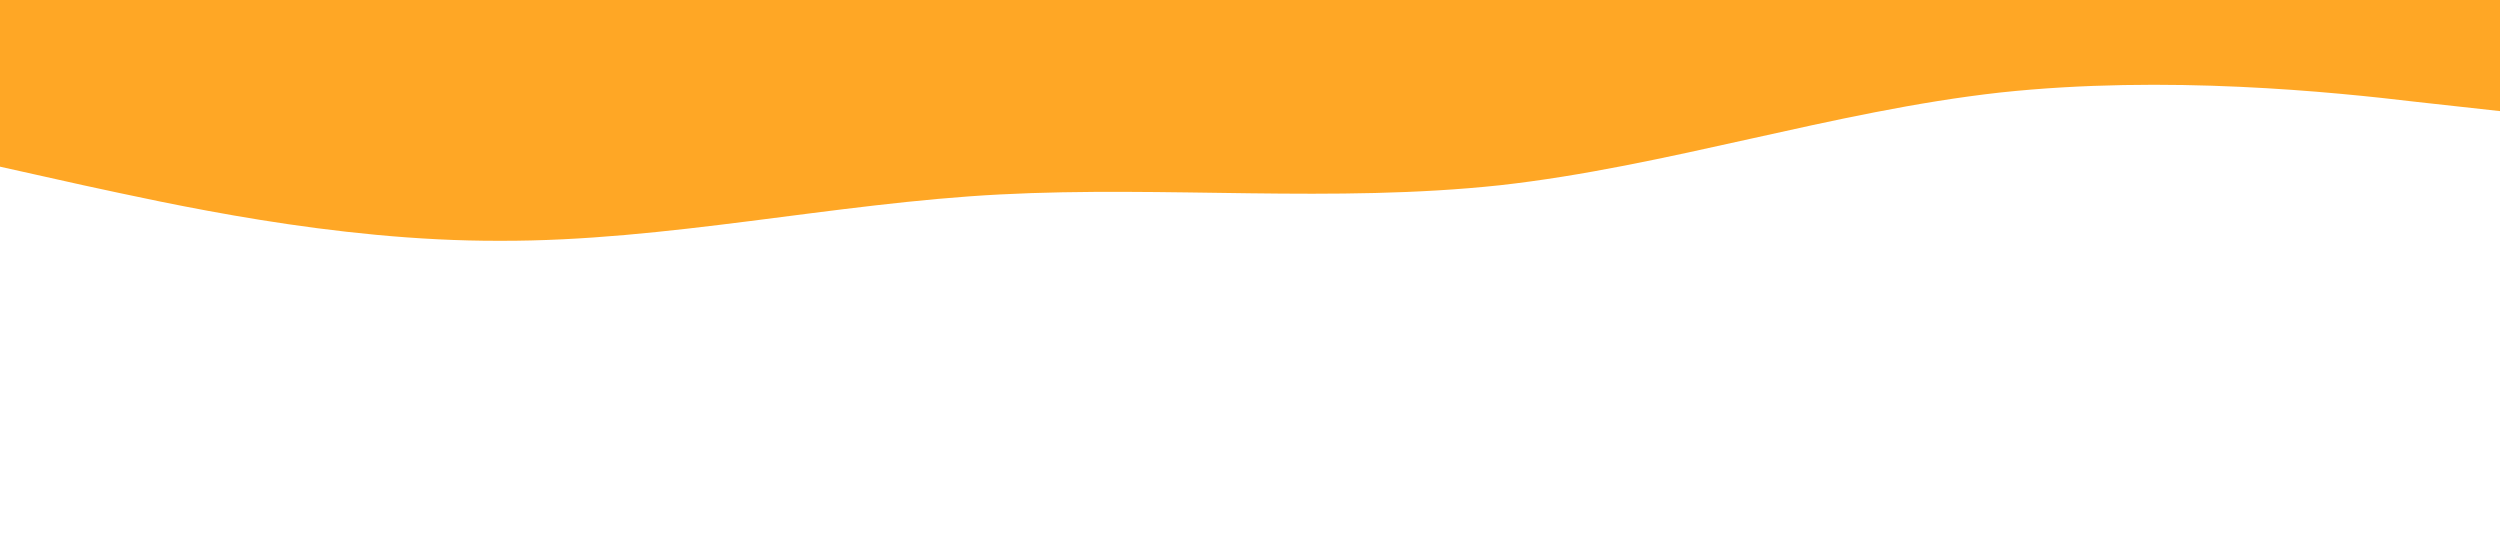<?xml version="1.0" standalone="no"?><svg xmlns="http://www.w3.org/2000/svg" viewBox="0 0 1440 320"><path fill="#FFA725" fill-opacity="1" d="M0,96L48,106.7C96,117,192,139,288,138.7C384,139,480,117,576,112C672,107,768,117,864,106.7C960,96,1056,64,1152,53.3C1248,43,1344,53,1392,58.7L1440,64L1440,0L1392,0C1344,0,1248,0,1152,0C1056,0,960,0,864,0C768,0,672,0,576,0C480,0,384,0,288,0C192,0,96,0,48,0L0,0Z"></path></svg>